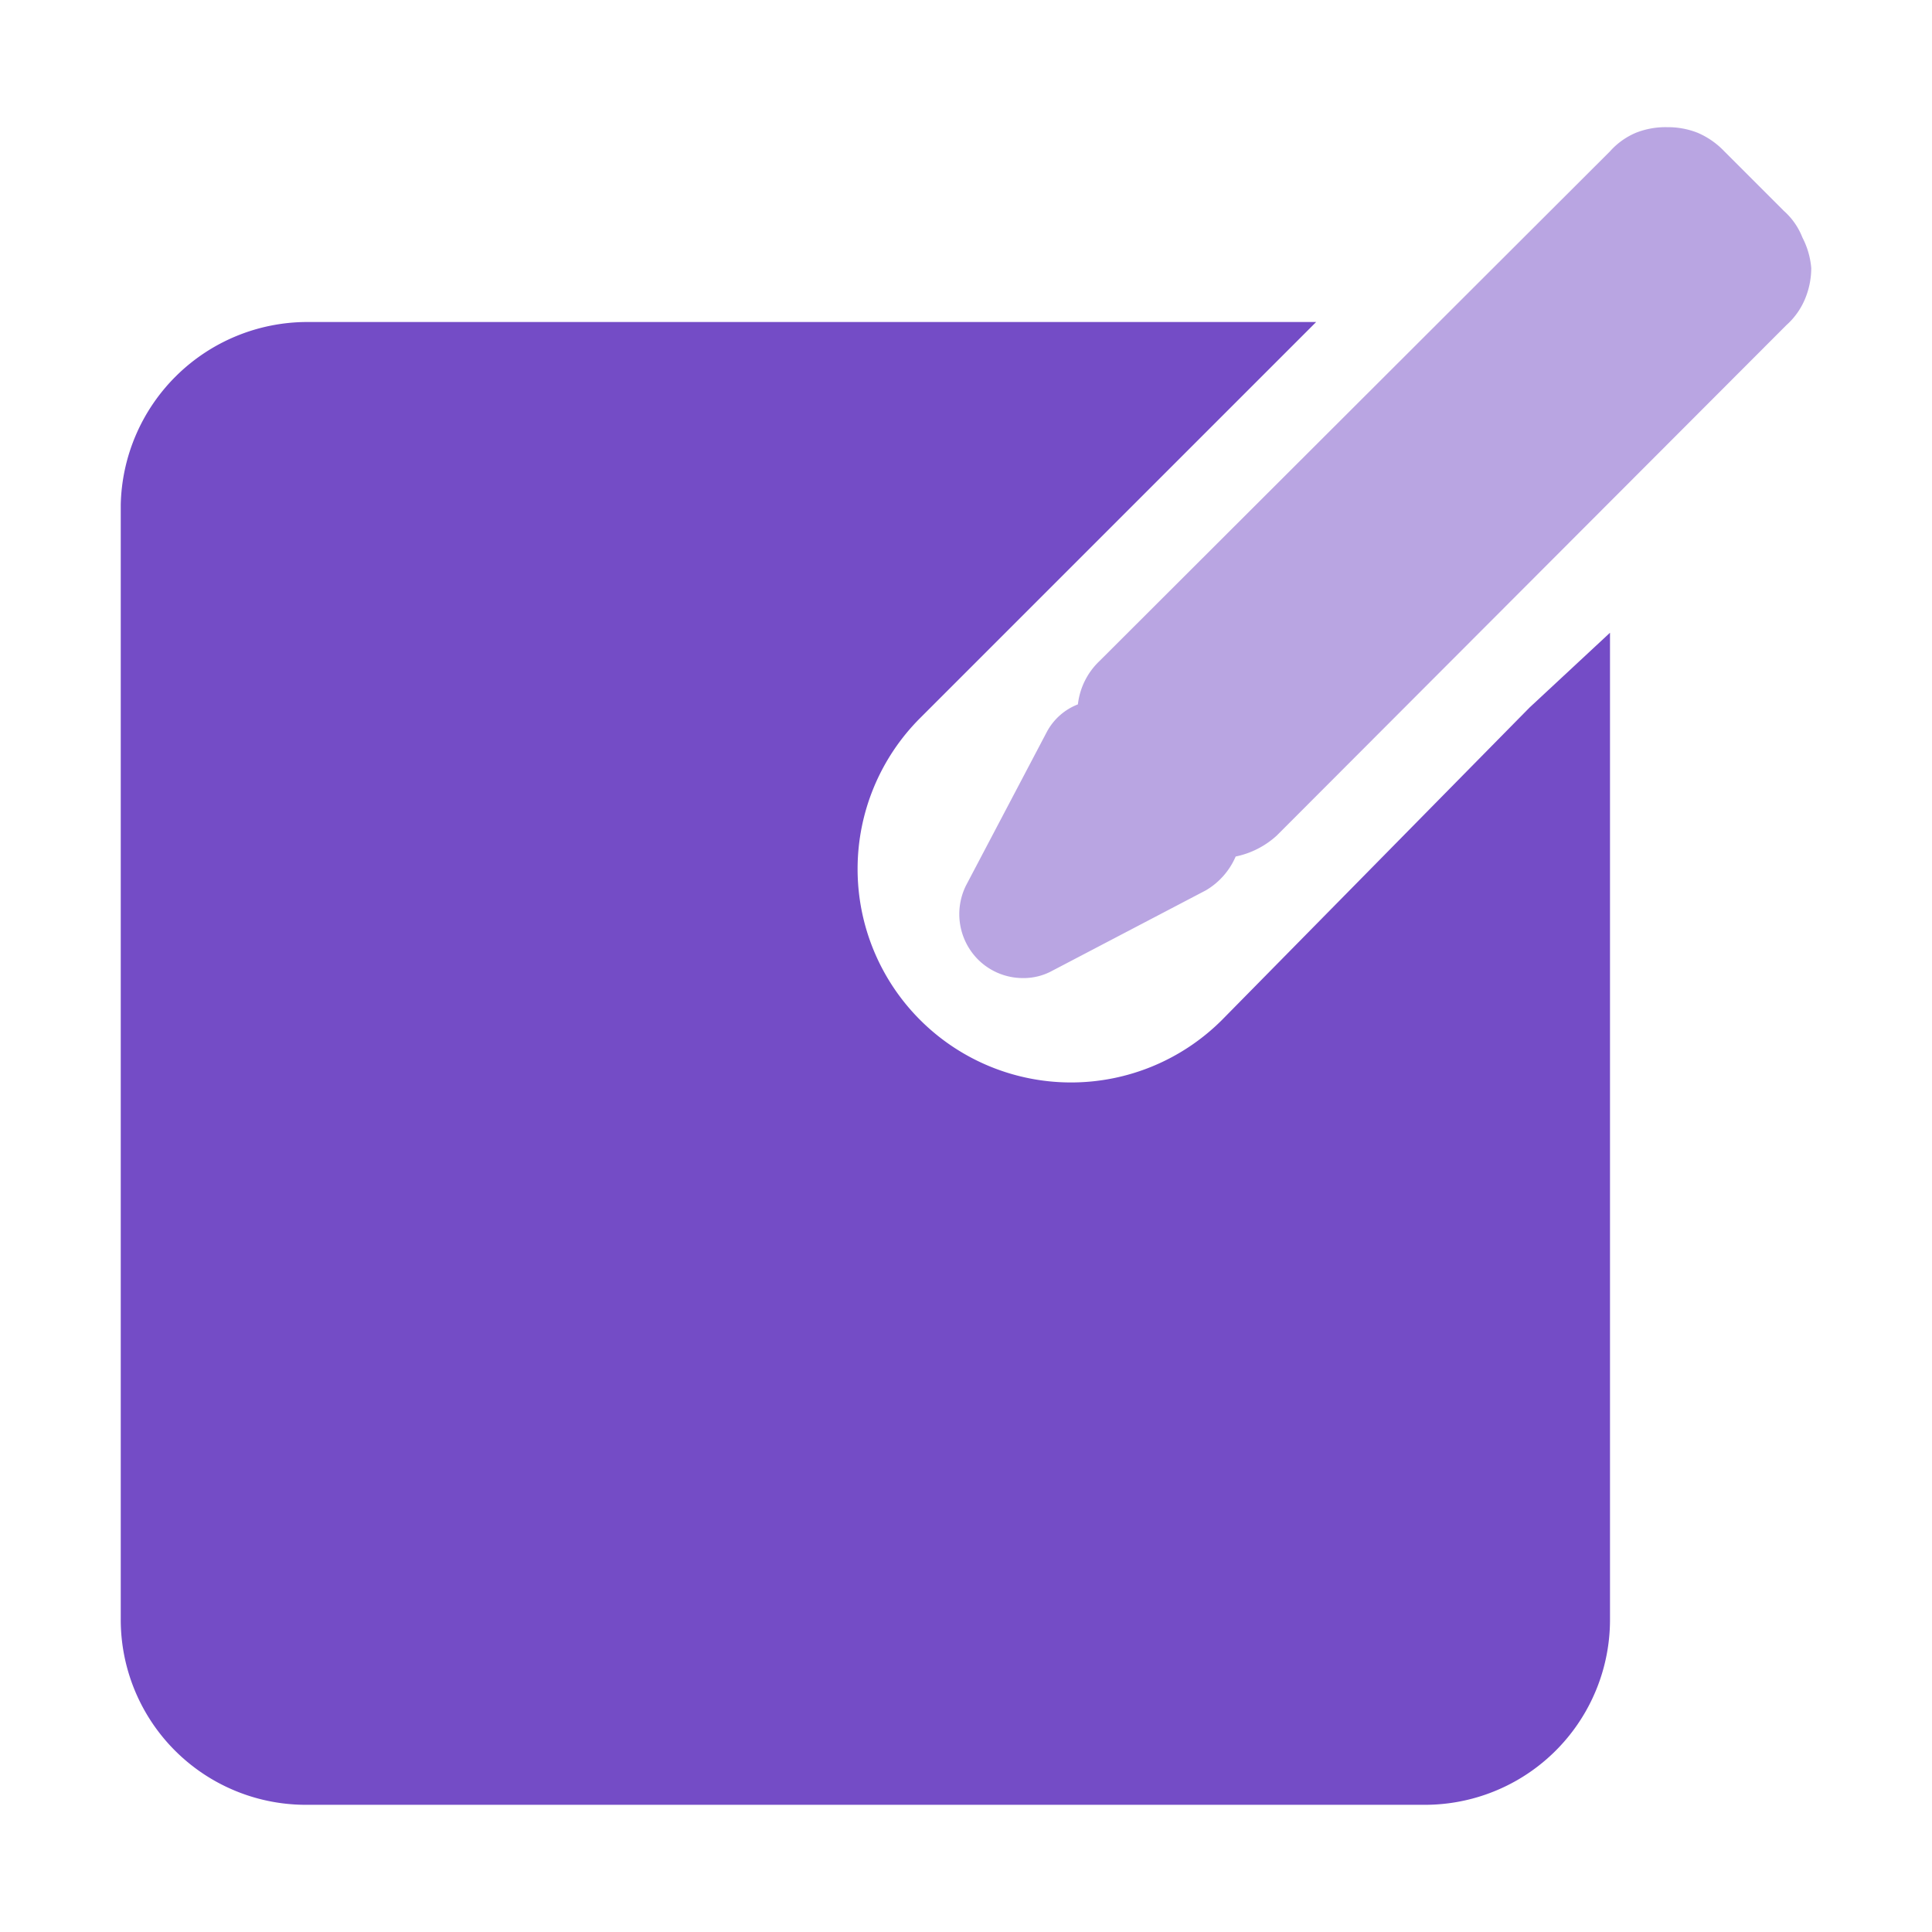 <svg xmlns="http://www.w3.org/2000/svg" viewBox="0 0 24 24"><defs><style>.cls-1{fill:none;}.cls-2,.cls-3{fill:#744cc6;}.cls-3{fill-opacity:0.5;}</style></defs><g id="Слой_2" data-name="Слой 2"><g id="Duotone"><g id="Edit_Duotone" data-name="Edit/Duotone"><rect class="cls-1" width="24" height="24"/><path class="cls-2" d="M20,7.86V20.11a2.3,2.3,0,0,1-2.31,2.31H3.81A2.3,2.3,0,0,1,1.5,20.11V6.27A2.32,2.32,0,0,1,3.81,4H16.35l-.92.92-4,4a2.65,2.65,0,0,0,3.75,3.75L19,8.79Z"/><path class="cls-3" d="M22.5,3.33a1,1,0,0,1-.08.39.9.9,0,0,1-.23.32l-6.33,6.34a1.08,1.08,0,0,1-.51.26.9.9,0,0,1-.37.42l-1.91,1a.74.74,0,0,1-.36.09.79.79,0,0,1-.56-.23A.8.8,0,0,1,12,11l1-1.9a.74.74,0,0,1,.39-.35.88.88,0,0,1,.27-.54L20,1.88a.9.9,0,0,1,.32-.23,1,1,0,0,1,.39-.07,1,1,0,0,1,.38.07,1,1,0,0,1,.33.23l.74.74a.86.86,0,0,1,.23.33A1,1,0,0,1,22.5,3.33Z"/></g></g></g></svg>